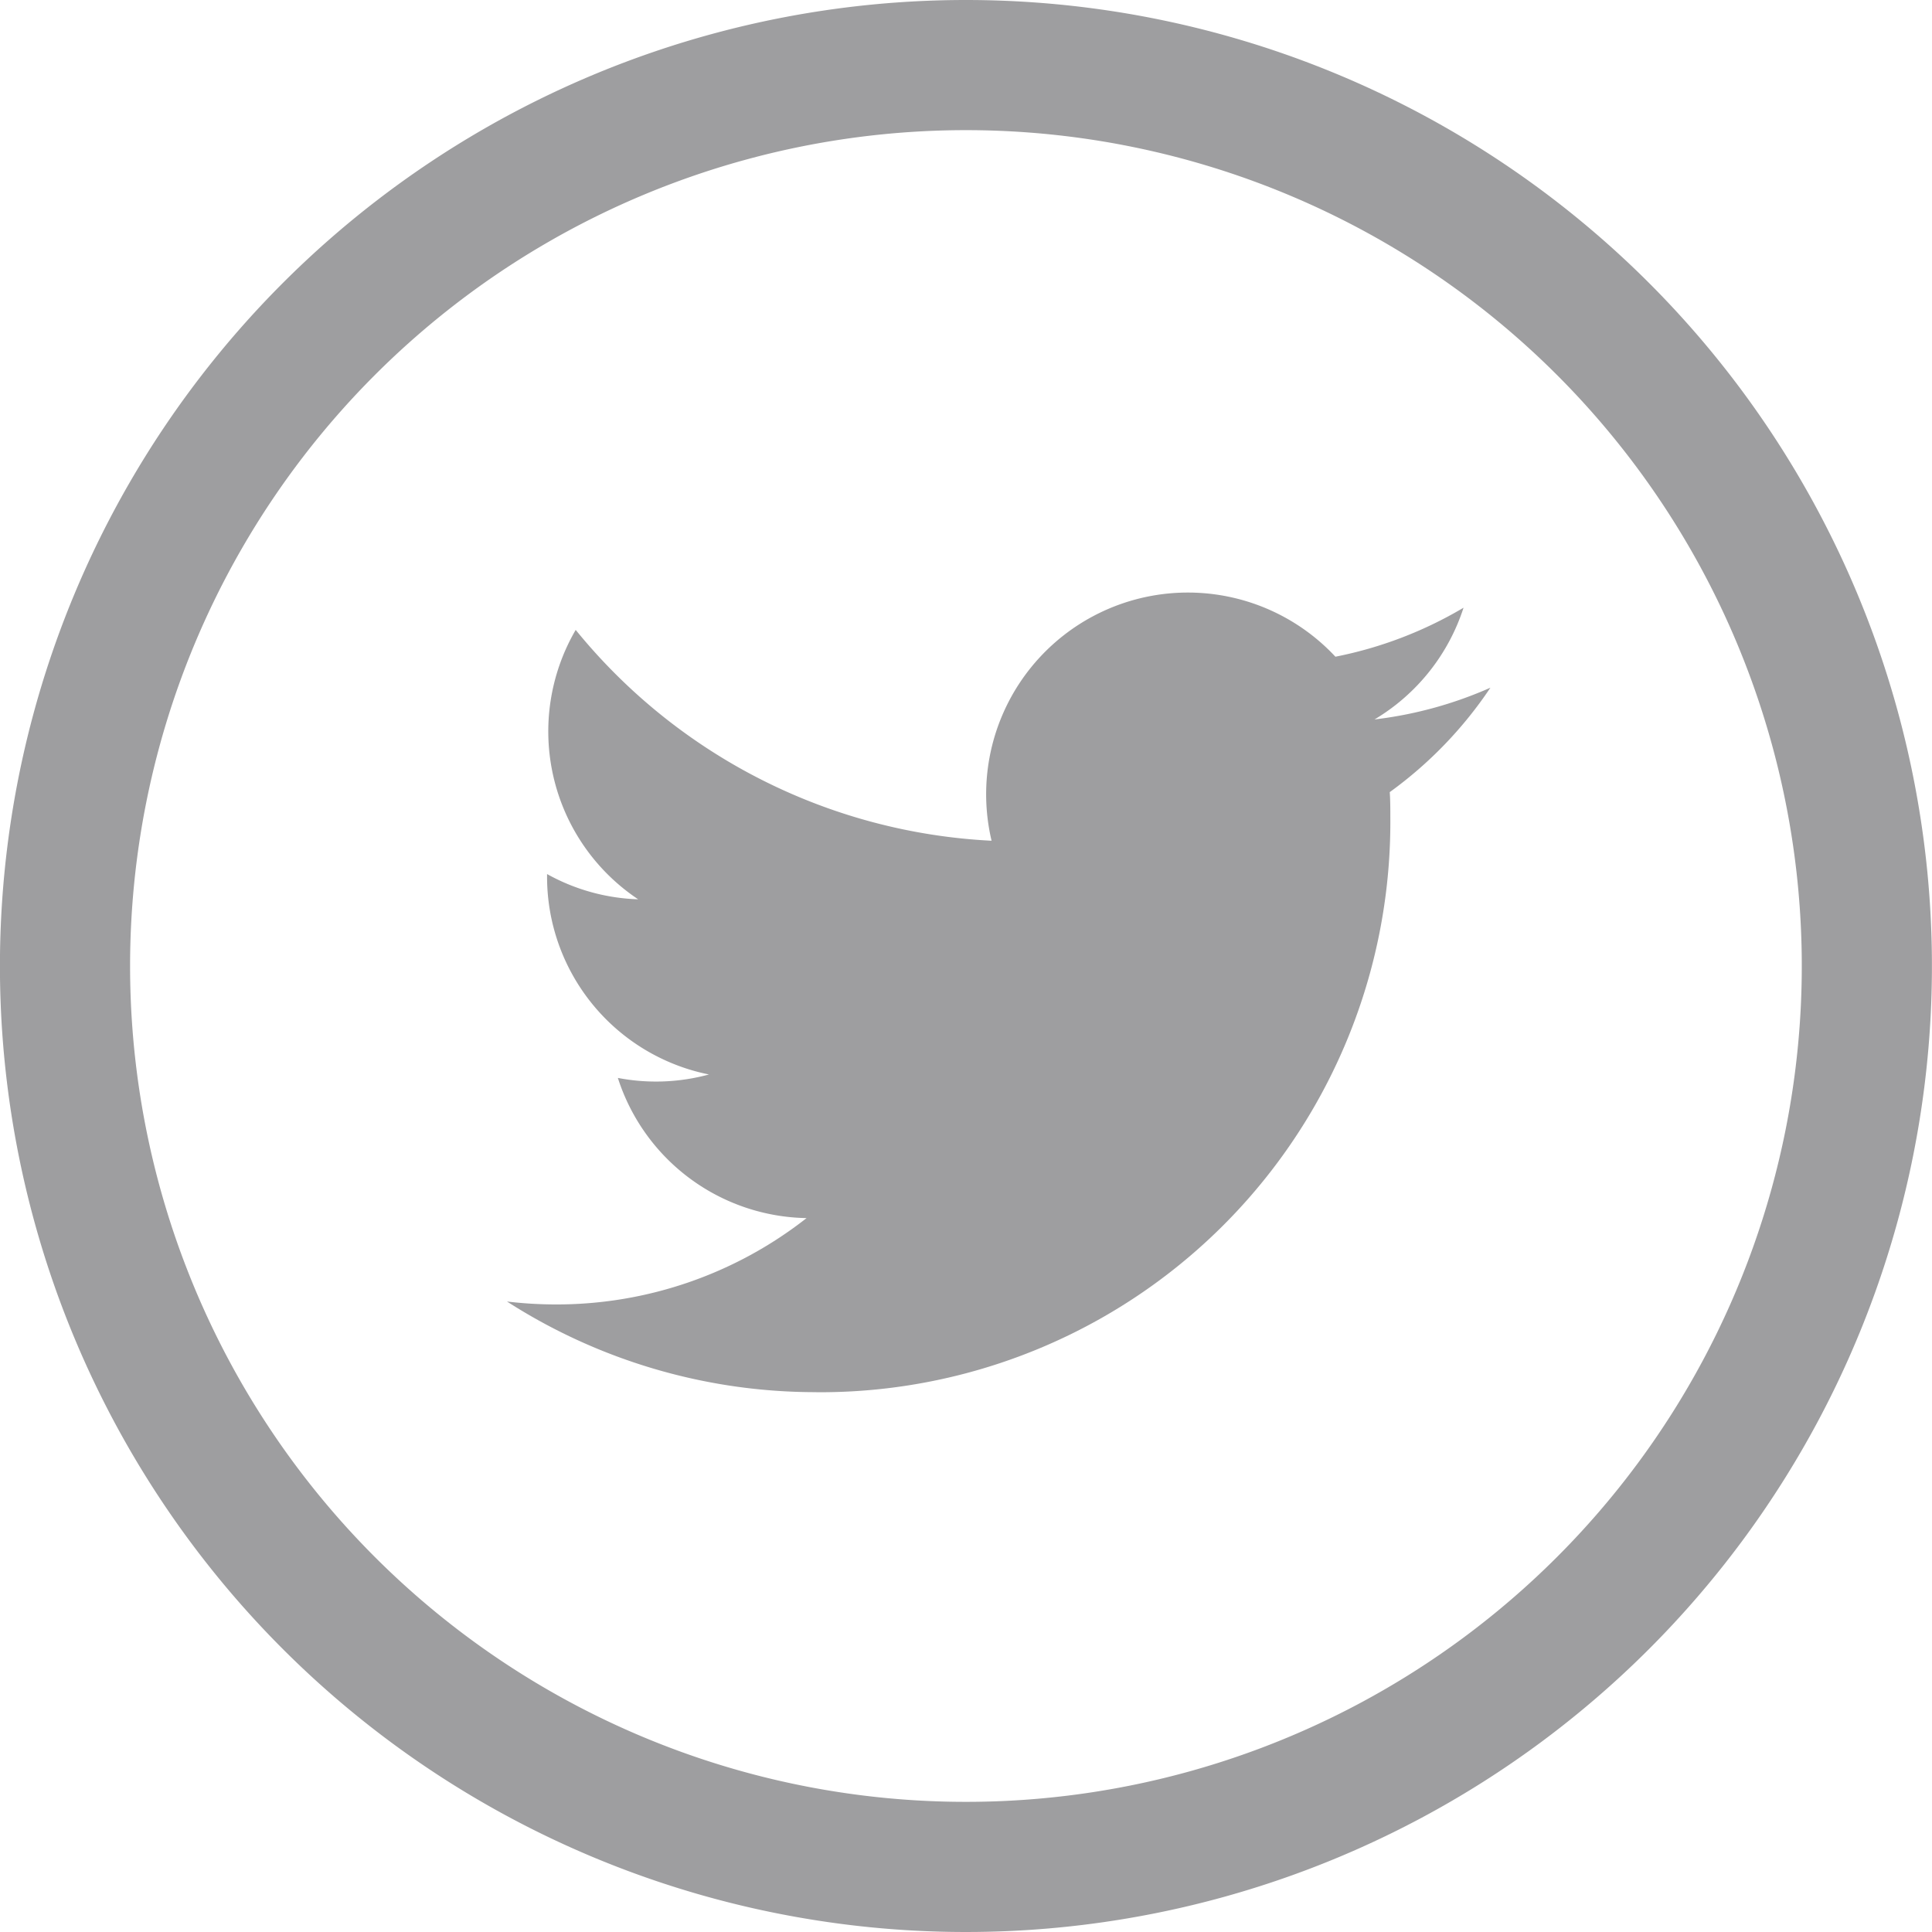 <svg xmlns="http://www.w3.org/2000/svg" width="29.69" height="29.691" viewBox="0 0 29.69 29.691">
  <g id="Twitter_icon" data-name="Twitter icon" transform="translate(1 1)">
    <path id="Path_294" data-name="Path 294" d="M247.236,616.609a13.845,13.845,0,1,1-13.846,13.846A13.846,13.846,0,0,1,247.236,616.609Z" transform="translate(-233.391 -616.609)" fill="none" stroke="#9e9ea0" stroke-linecap="round" stroke-linejoin="round" stroke-width="2"/>
    <path id="Path_306" data-name="Path 306" d="M79.753,110.694a8.762,8.762,0,0,0,8.822-8.822c0-.134,0-.268-.009-.4a6.309,6.309,0,0,0,1.547-1.605,6.189,6.189,0,0,1-1.781.488A3.111,3.111,0,0,0,89.7,98.638a6.213,6.213,0,0,1-1.969.753,3.1,3.1,0,0,0-5.284,2.828,8.8,8.8,0,0,1-6.391-3.24,3.1,3.1,0,0,0,.96,4.14,3.078,3.078,0,0,1-1.4-.388c0,.013,0,.026,0,.04a3.1,3.1,0,0,0,2.488,3.04,3.1,3.1,0,0,1-1.4.053,3.1,3.1,0,0,0,2.9,2.154,6.222,6.222,0,0,1-3.851,1.327A6.308,6.308,0,0,1,75,109.3a8.779,8.779,0,0,0,4.753,1.393" transform="translate(-68.209 -90.299)" fill="#9e9ea0"/>
  </g>
</svg>

